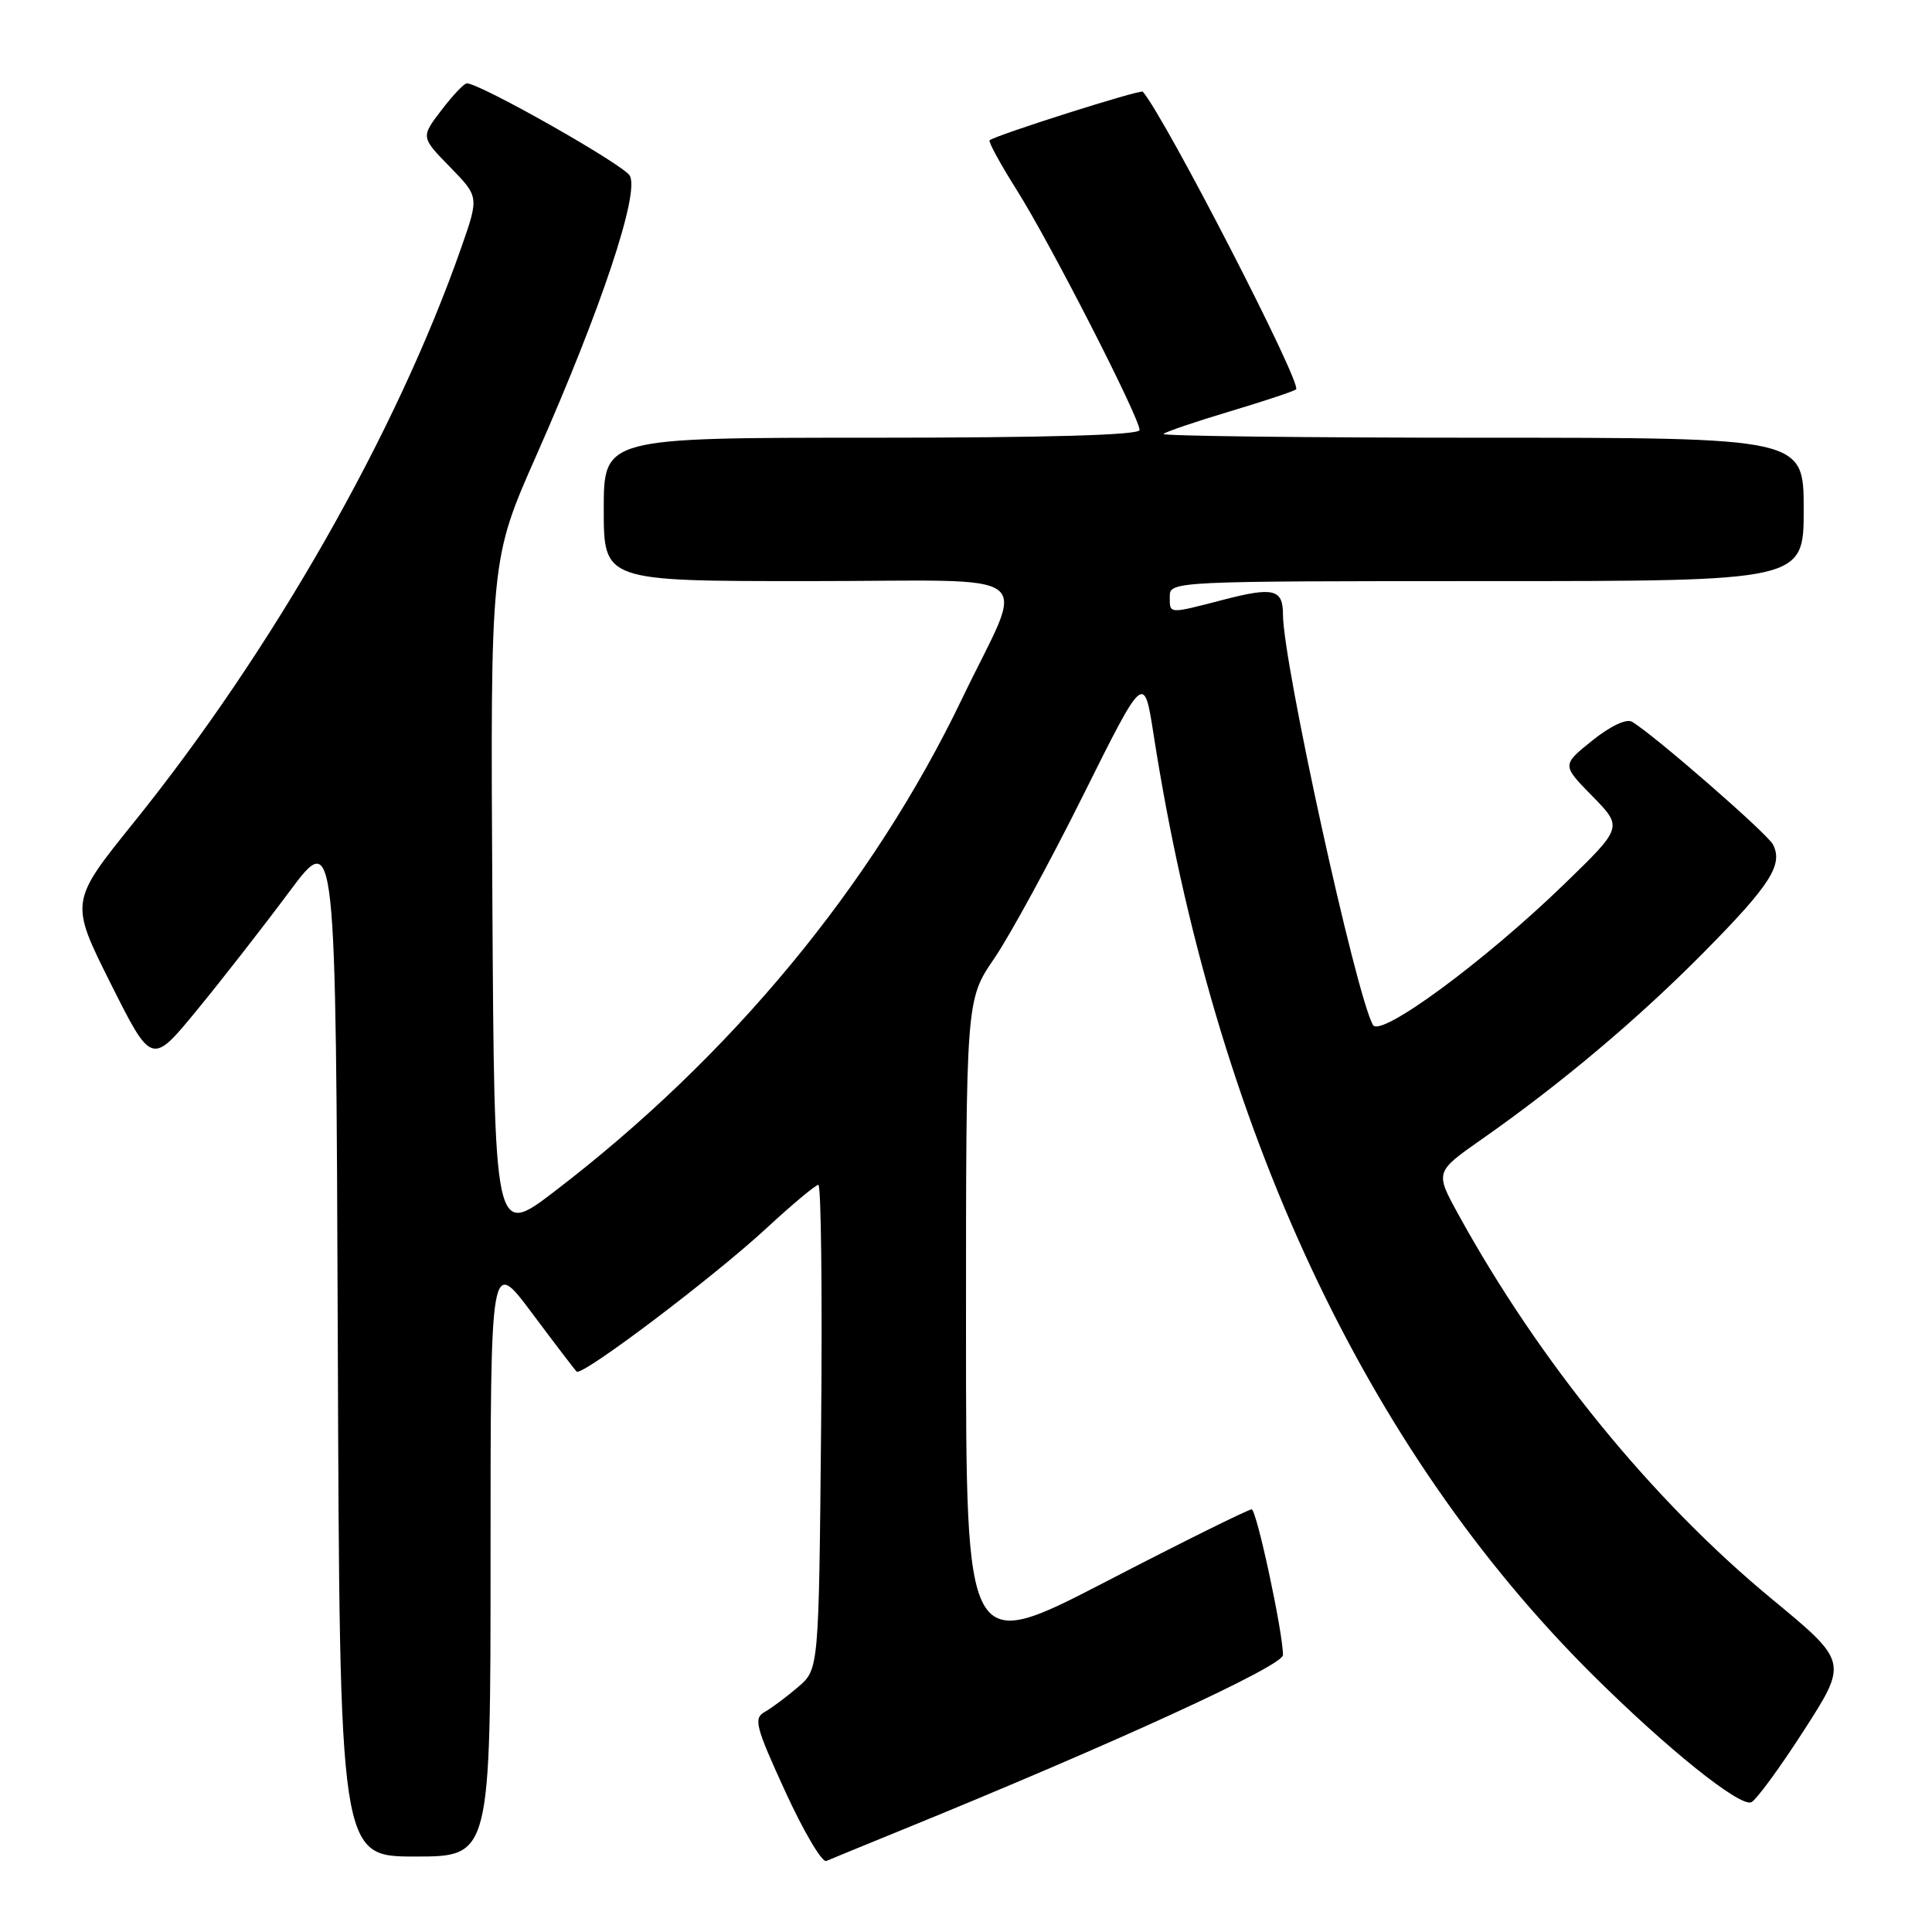<?xml version="1.0" encoding="UTF-8" standalone="no"?>
<!DOCTYPE svg PUBLIC "-//W3C//DTD SVG 1.1//EN" "http://www.w3.org/Graphics/SVG/1.1/DTD/svg11.dtd" >
<svg xmlns="http://www.w3.org/2000/svg" xmlns:xlink="http://www.w3.org/1999/xlink" version="1.1" viewBox="0 0 256 256">
 <g >
 <path fill="currentColor"
d=" M 119.50 242.48 C 147.83 230.93 170.00 220.75 170.00 219.30 C 170.00 216.29 166.50 200.00 165.85 200.00 C 165.40 200.00 156.70 204.31 146.51 209.59 C 128.00 219.17 128.00 219.17 128.00 175.82 C 128.00 132.47 128.00 132.47 131.75 126.99 C 133.81 123.97 139.12 114.23 143.54 105.35 C 151.59 89.19 151.59 89.19 152.86 97.35 C 160.93 149.22 180.90 192.00 211.04 221.93 C 220.84 231.67 230.41 239.36 232.03 238.82 C 232.63 238.62 235.77 234.35 239.00 229.33 C 244.87 220.21 244.87 220.21 234.75 211.85 C 218.90 198.76 203.98 180.45 193.23 160.90 C 190.15 155.29 190.15 155.29 196.32 150.97 C 206.81 143.63 217.13 134.94 225.84 126.11 C 234.59 117.26 236.31 114.55 234.92 111.89 C 234.16 110.43 219.19 97.39 216.26 95.64 C 215.52 95.19 213.39 96.20 210.98 98.13 C 206.95 101.37 206.95 101.37 210.99 105.49 C 215.04 109.62 215.04 109.62 207.27 117.15 C 196.73 127.37 182.89 137.56 181.92 135.81 C 179.63 131.71 170.00 87.76 170.00 81.43 C 170.00 78.06 168.75 77.75 162.14 79.46 C 154.74 81.38 155.00 81.40 155.00 79.00 C 155.00 77.03 155.67 77.00 197.00 77.00 C 239.00 77.00 239.00 77.00 239.00 67.50 C 239.00 58.00 239.00 58.00 196.33 58.00 C 172.87 58.00 153.89 57.77 154.17 57.50 C 154.45 57.22 158.42 55.87 163.00 54.50 C 167.58 53.13 171.51 51.82 171.74 51.59 C 172.53 50.80 154.45 15.69 151.43 12.15 C 151.14 11.81 131.92 17.91 131.13 18.59 C 130.93 18.76 132.57 21.77 134.78 25.27 C 139.17 32.23 151.00 55.35 151.00 56.98 C 151.00 57.65 138.86 58.00 115.50 58.00 C 80.00 58.00 80.00 58.00 80.00 67.50 C 80.00 77.00 80.00 77.00 107.07 77.00 C 138.58 77.00 135.93 74.97 127.48 92.58 C 115.60 117.32 96.87 139.97 73.50 157.85 C 65.50 163.97 65.50 163.97 65.24 119.04 C 64.98 74.11 64.98 74.11 71.09 60.30 C 79.67 40.90 84.80 25.52 83.44 23.26 C 82.55 21.78 63.80 11.15 61.87 11.04 C 61.52 11.02 60.01 12.61 58.50 14.59 C 55.76 18.17 55.76 18.17 59.62 22.12 C 63.47 26.07 63.47 26.07 61.15 32.72 C 52.58 57.26 36.15 86.12 17.71 109.00 C 9.25 119.50 9.25 119.50 14.67 130.33 C 20.10 141.16 20.10 141.16 26.11 133.83 C 29.42 129.80 34.91 122.76 38.31 118.19 C 44.50 109.88 44.50 109.88 44.76 177.94 C 45.01 246.00 45.01 246.00 55.01 246.00 C 65.00 246.00 65.00 246.00 65.00 206.32 C 65.00 166.65 65.00 166.65 70.47 173.96 C 73.48 177.99 76.15 181.49 76.41 181.74 C 77.09 182.43 94.60 169.20 101.63 162.68 C 105.01 159.56 108.07 157.00 108.44 157.00 C 108.80 157.00 108.97 171.44 108.80 189.09 C 108.50 221.18 108.50 221.18 105.76 223.53 C 104.25 224.83 102.25 226.32 101.33 226.84 C 99.82 227.68 100.10 228.76 104.06 237.40 C 106.49 242.70 108.93 246.83 109.49 246.59 C 110.04 246.35 114.55 244.50 119.50 242.48 Z "/>
</g>
</svg>